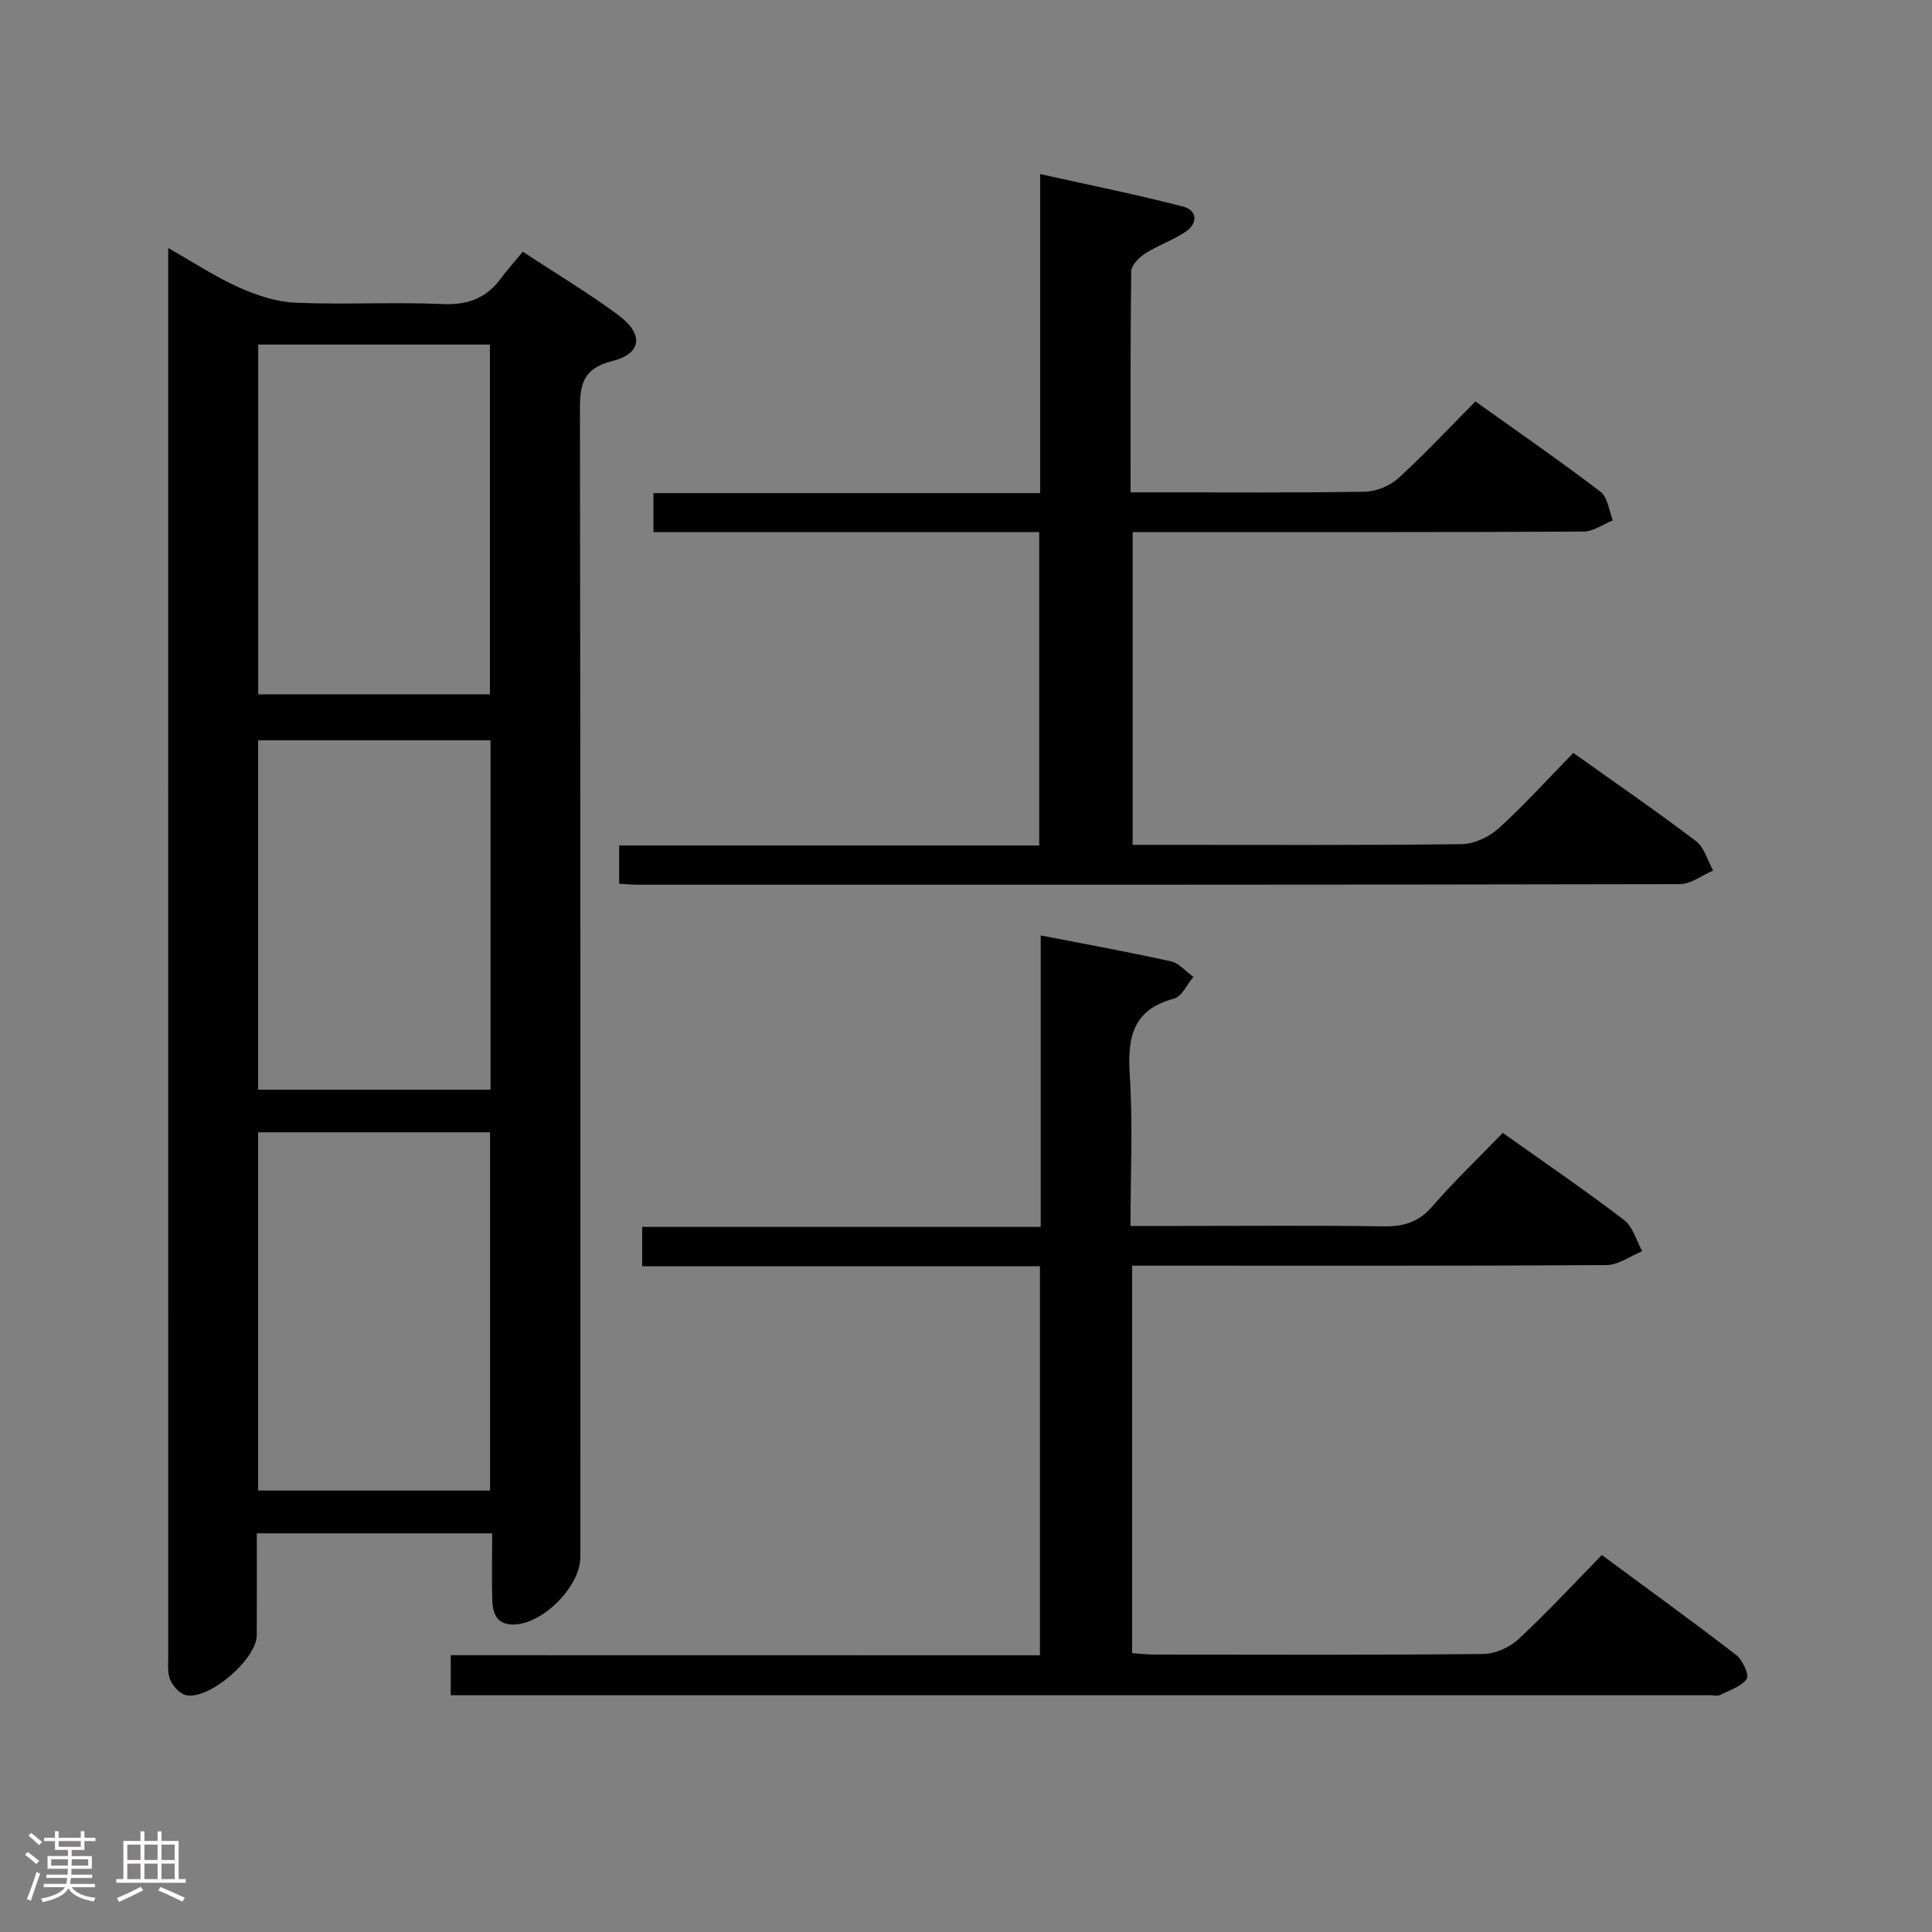<svg enable-background="new 0 0 400 400" viewBox="0 0 400 400" xmlns="http://www.w3.org/2000/svg"><rect x="0" y="0" width="400" height="400" fill="#808080" stroke="none"/><path d="m5.17 384 .55-.58c.85.61 1.65 1.24 2.4 1.87l-.59.64c-.83-.73-1.62-1.38-2.36-1.93m1.22 9.53-.82-.34c.71-1.76 1.37-3.64 1.98-5.63.24.13.5.25.76.36-.6 1.67-1.24 3.54-1.92 5.61m-.5-13.5.57-.54c.56.44 1.31 1.06 2.26 1.87l-.64.64c-.68-.66-1.41-1.32-2.19-1.97m3.25.46h2.24v-1.36h.77v1.36h4.57v-1.36h.76v1.36h2.28v.69h-2.28v1.84h-2.64v1.26h4.18v2.64h-4.21c0 .45-.02.86-.05 1.21h4.32v.69h-4.38c-.04.34-.1.75-.19 1.22h5.15v.69h-4.82c.87 1.19 2.51 1.92 4.93 2.19-.17.31-.3.57-.37.76-2.77-.49-4.52-1.41-5.26-2.76-.56 1.26-2.3 2.23-5.24 2.9-.12-.24-.26-.48-.43-.72 2.73-.55 4.38-1.34 4.96-2.38h-4.38v-.69h4.65c.1-.38.17-.79.21-1.22h-4.32v-.69h4.4c.03-.34.05-.75.05-1.21h-4.2v-2.64h4.23v-1.26h-2.69v-1.84h-2.24zm1.46 4.46v1.29h3.45c.01-.4.02-.57.01-.53v-.32-.45h-3.46zm1.55-2.59h4.57v-1.19h-4.57zm6.11 2.59h-3.42v.77c-.02.19-.01.37-.02.53h3.44z" fill="#fcfafa"/><path d="m32.63 379.16h.82v1.98h3.54v7.89h1.46v.78h-14.37v-.78h1.46v-7.89h3.54v-1.98h.82v1.98h2.73zm-3.49 11.48.5.73c-1.61.82-3.28 1.63-5 2.41-.13-.27-.28-.55-.44-.82 1.75-.72 3.4-1.49 4.94-2.32m-2.78-5.55h2.73v-3.18h-2.73zm0 3.95h2.73v-3.2h-2.73zm3.54-3.95h2.73v-3.18h-2.73zm0 3.95h2.73v-3.2h-2.73zm7.89 4.68c-1.84-.92-3.51-1.7-5.02-2.32l.45-.73c1.89.8 3.57 1.55 5.04 2.23zm-1.62-11.81h-2.73v3.18h2.73zm-2.73 7.13h2.73v-3.2h-2.73z" fill="#fcfafa"/><g fill="#010102"><path d="m101.9 317.46c-16.61 0-32.36 0-48.73 0 0 7.21.03 14.16-.01 21.1-.03 4.93-9.82 13.42-14.62 12.41-1.3-.27-2.72-1.84-3.29-3.16-.62-1.43-.42-3.27-.42-4.92-.01-95.62-.01-191.23-.01-286.85 0-1.16 0-2.31 0-4.69 5.32 3.02 9.81 5.99 14.66 8.16 3.64 1.63 7.71 2.99 11.65 3.16 10.14.44 20.33-.17 30.47.28 5.17.23 8.99-1.15 12.02-5.21 1.39-1.86 2.95-3.6 4.62-5.63 7.09 4.67 13.65 8.58 19.76 13.11 5.31 3.94 4.93 7.99-1.25 9.54-6.51 1.64-6.69 5.37-6.68 10.72.13 78.96.09 157.92.09 236.87 0 5.98-7.47 13.64-13.52 13.98-3.67.21-4.63-2.14-4.72-5.04-.13-4.44-.02-8.91-.02-13.83zm-48.45-83.03v74.17h48.01c0-24.88 0-49.43 0-74.17-16.12 0-31.87 0-48.01 0zm.01-90.68h47.97c0-24.29 0-48.32 0-72.41-16.15 0-31.92 0-47.97 0zm-.01 9.52v72.34h48.11c0-24.24 0-48.16 0-72.34-16.04 0-31.81 0-48.11 0z"/><path d="m215.31 342.71c0-27.24 0-53.65 0-80.54-27.51 0-54.75 0-82.35 0 0-2.87 0-5.26 0-8.15h82.51c0-20.2 0-39.91 0-60.35 9.54 1.86 18.3 3.44 26.97 5.37 1.7.38 3.1 2.11 4.64 3.22-1.32 1.55-2.38 4.06-4 4.49-8.49 2.26-9.68 7.91-9.18 15.67.67 10.24.16 20.55.16 31.4h9.89c14.16 0 28.33-.13 42.49.08 4.11.06 7.22-.81 10.04-4.06 4.58-5.27 9.64-10.11 14.66-15.29 8.71 6.19 17.07 11.9 25.11 18.04 1.83 1.4 2.54 4.27 3.76 6.46-2.47 1-4.93 2.86-7.41 2.87-30.66.2-61.31.13-91.97.13-1.97 0-3.94 0-6.24 0v80.21c1.48.1 3.07.3 4.66.3 22.66.02 45.32.11 67.98-.12 2.48-.02 5.47-1.32 7.31-3.03 5.86-5.42 11.28-11.31 17.3-17.46 9.5 7.02 18.77 13.72 27.82 20.7 1.33 1.02 2.74 4.18 2.19 4.94-1.18 1.62-3.6 2.38-5.58 3.35-.54.26-1.31.04-1.98.04-85.64 0-171.28 0-256.92 0-1.15 0-2.3 0-3.85 0 0-2.75 0-5.28 0-8.29 40.53.02 80.95.02 121.99.02z"/><path d="m325.74 155.88c8.96 6.38 17.32 12.13 25.39 18.26 1.73 1.31 2.4 4.02 3.56 6.09-2.3.98-4.59 2.82-6.9 2.82-71.83.15-143.66.12-215.49.12-1.29 0-2.58-.12-4.11-.2 0-2.71 0-5.11 0-7.92h86.97c0-21.75 0-43.1 0-64.89-26.73 0-53.16 0-79.87 0 0-2.83 0-5.24 0-8.07h80.06c0-21.78 0-43.16 0-66.05 10.5 2.34 20.12 4.26 29.61 6.74 2.99.78 3.08 3.51.44 5.25-2.61 1.73-5.67 2.76-8.3 4.45-1.28.82-2.88 2.45-2.89 3.74-.2 14.98-.13 29.96-.13 45.71h5.05c14.5 0 29 .12 43.5-.13 2.34-.04 5.14-1.21 6.88-2.8 5.41-4.92 10.41-10.3 15.96-15.89 8.79 6.28 17.5 12.3 25.91 18.71 1.49 1.13 1.73 3.9 2.55 5.92-2.03.81-4.06 2.31-6.09 2.32-29 .15-58 .1-86.99.1-1.98 0-3.96 0-6.35 0v64.76h4.66c21.17 0 42.33.11 63.49-.15 2.6-.03 5.69-1.51 7.66-3.3 5.27-4.78 10.07-10.11 15.43-15.59z"/></g></svg>